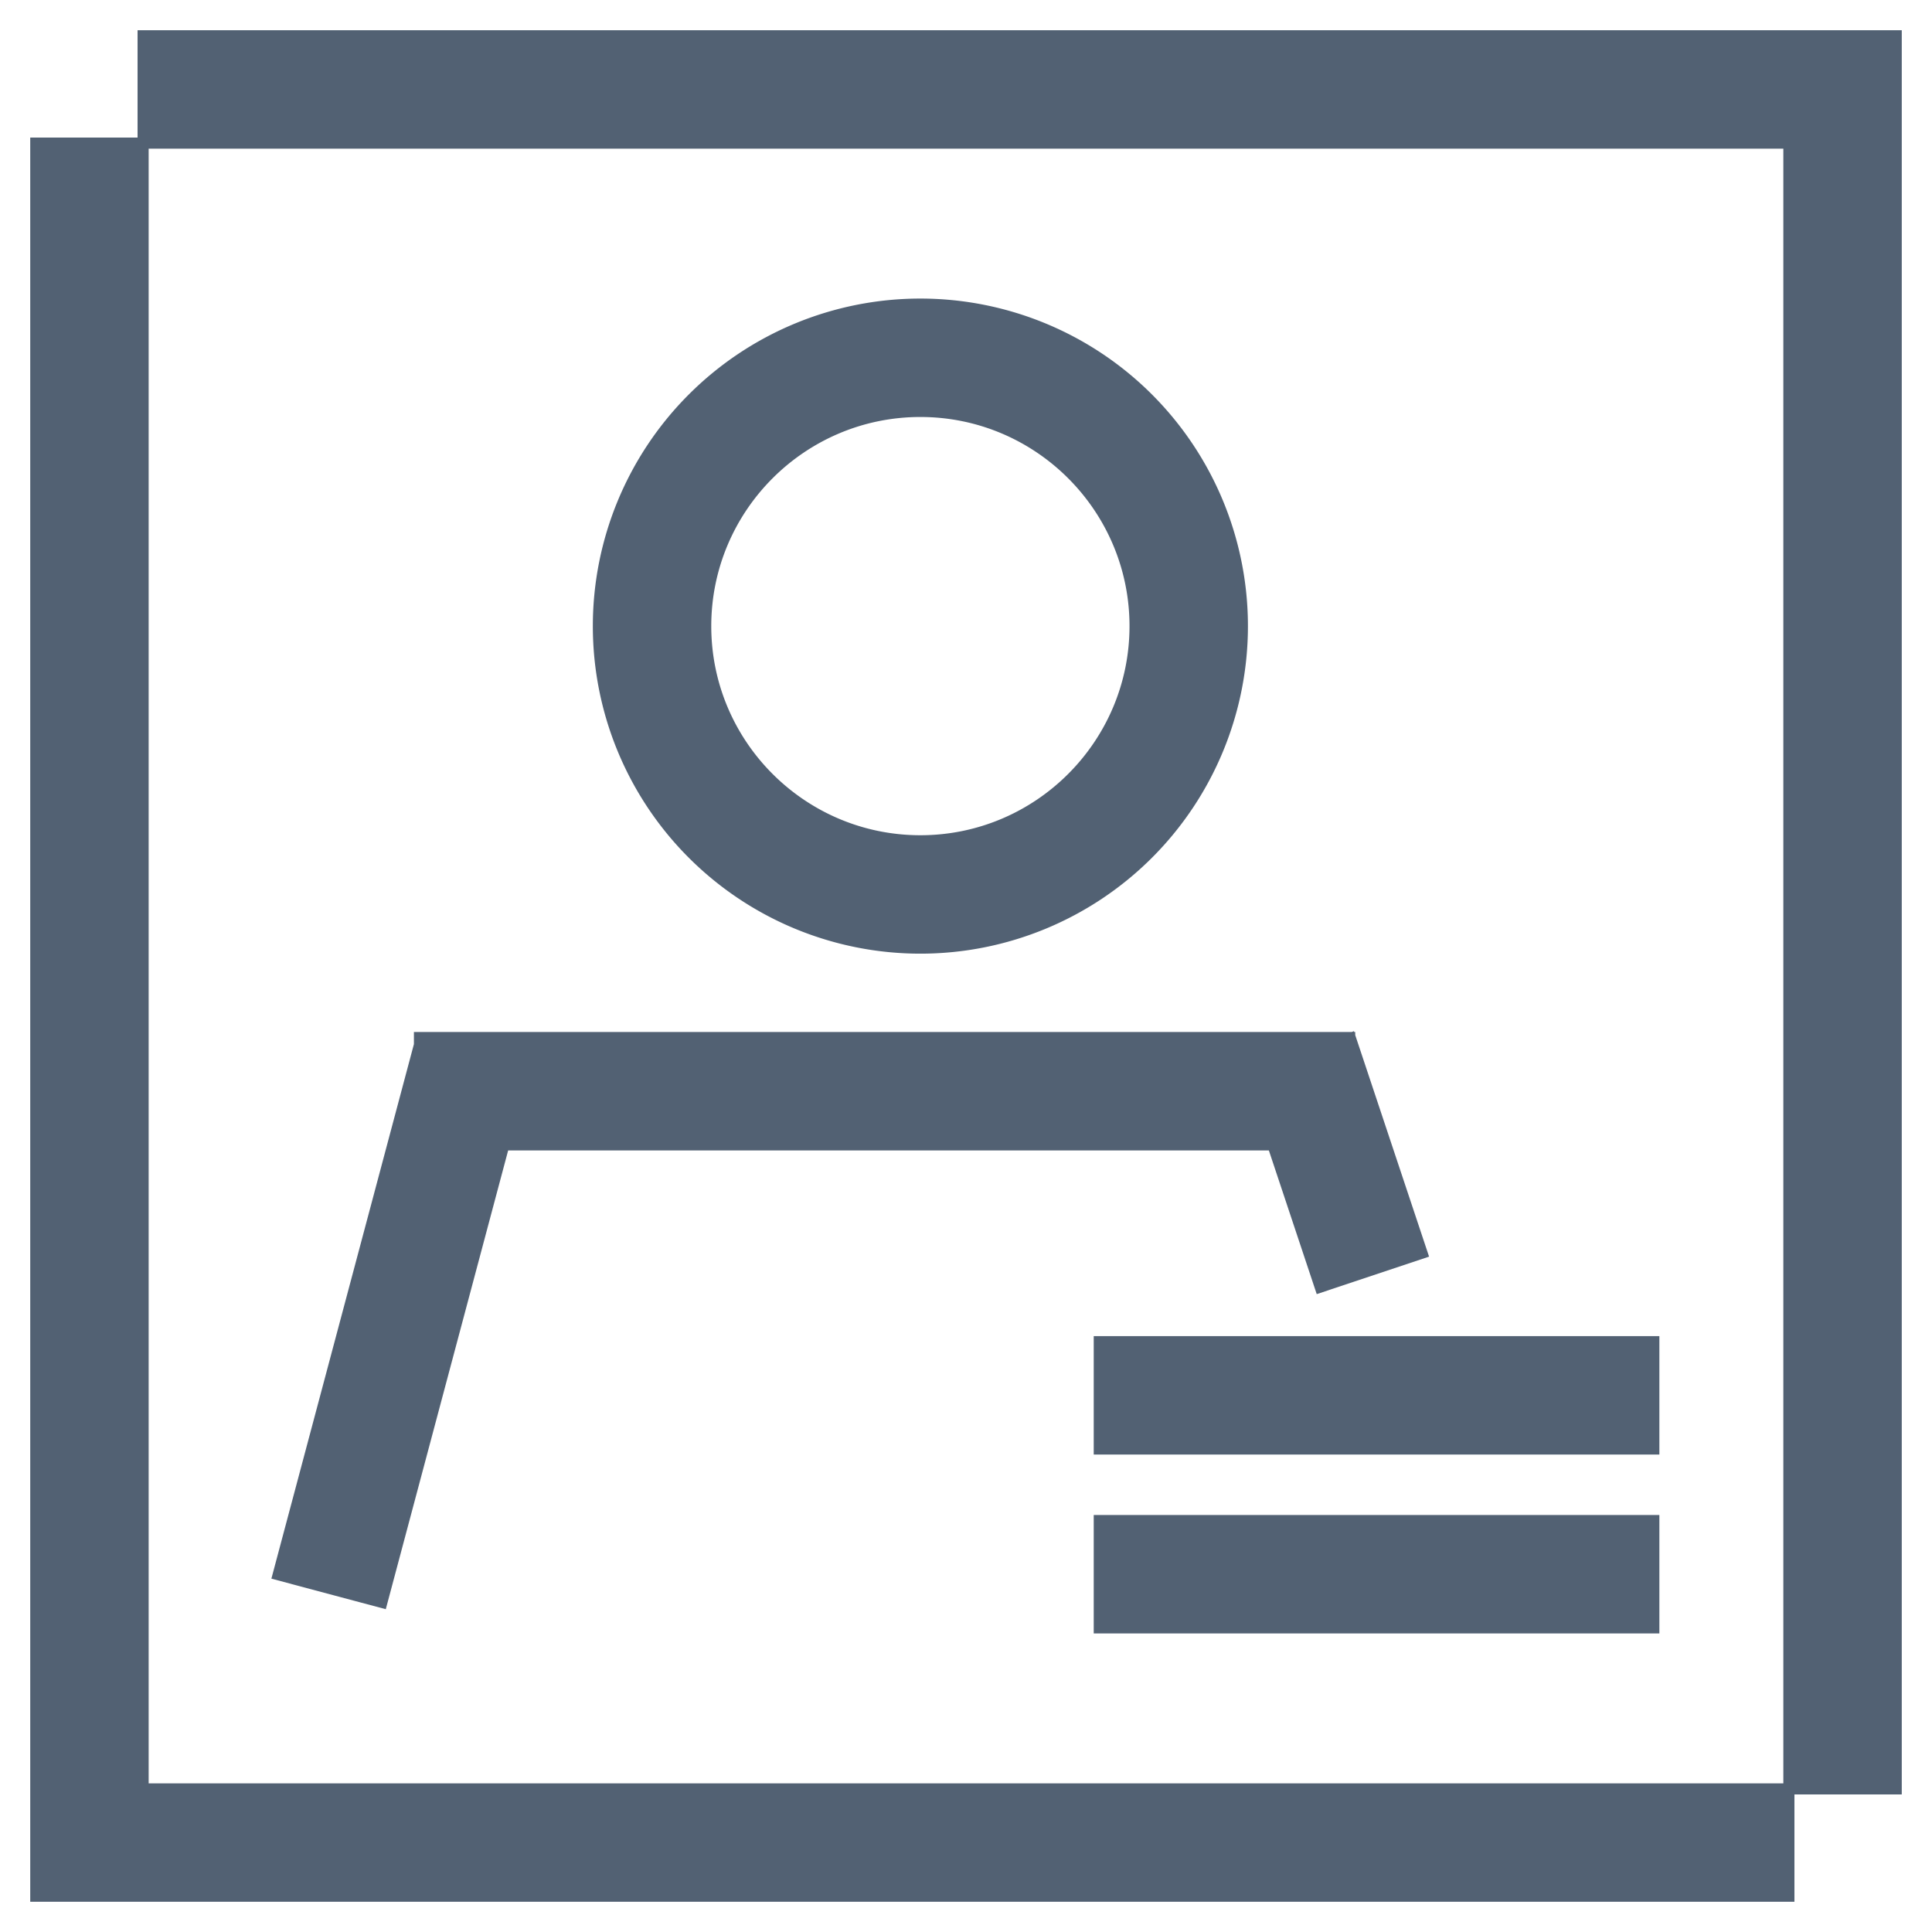 <svg width="54" height="54" xmlns="http://www.w3.org/2000/svg"><g fill="#526173" stroke="#526173" stroke-width=".31" fill-rule="evenodd"><path d="M25.725 8.5a9 9 0 0 0-9 9 9 9 0 0 0 9 9 9 9 0 0 0 9-9 9 9 0 0 0-9-9m0 3c3.309 0 6 2.691 6 6s-2.691 6-6 6c-3.31 0-6-2.691-6-6s2.69-6 6-6m11.176 24.475l2.846-.95-2-6-.023.009V29h-26v.204l-3.949 14.81 2.898.774L14.084 32h21.493z"/><path d="M30.725 40.5h15.5v-3h-15.5zm0 5h15.5v-3h-15.5z"/><path d="M4 1v3h46v46h3V1z"/><path d="M4 4H1v49h49v-3H4z"/></g></svg>